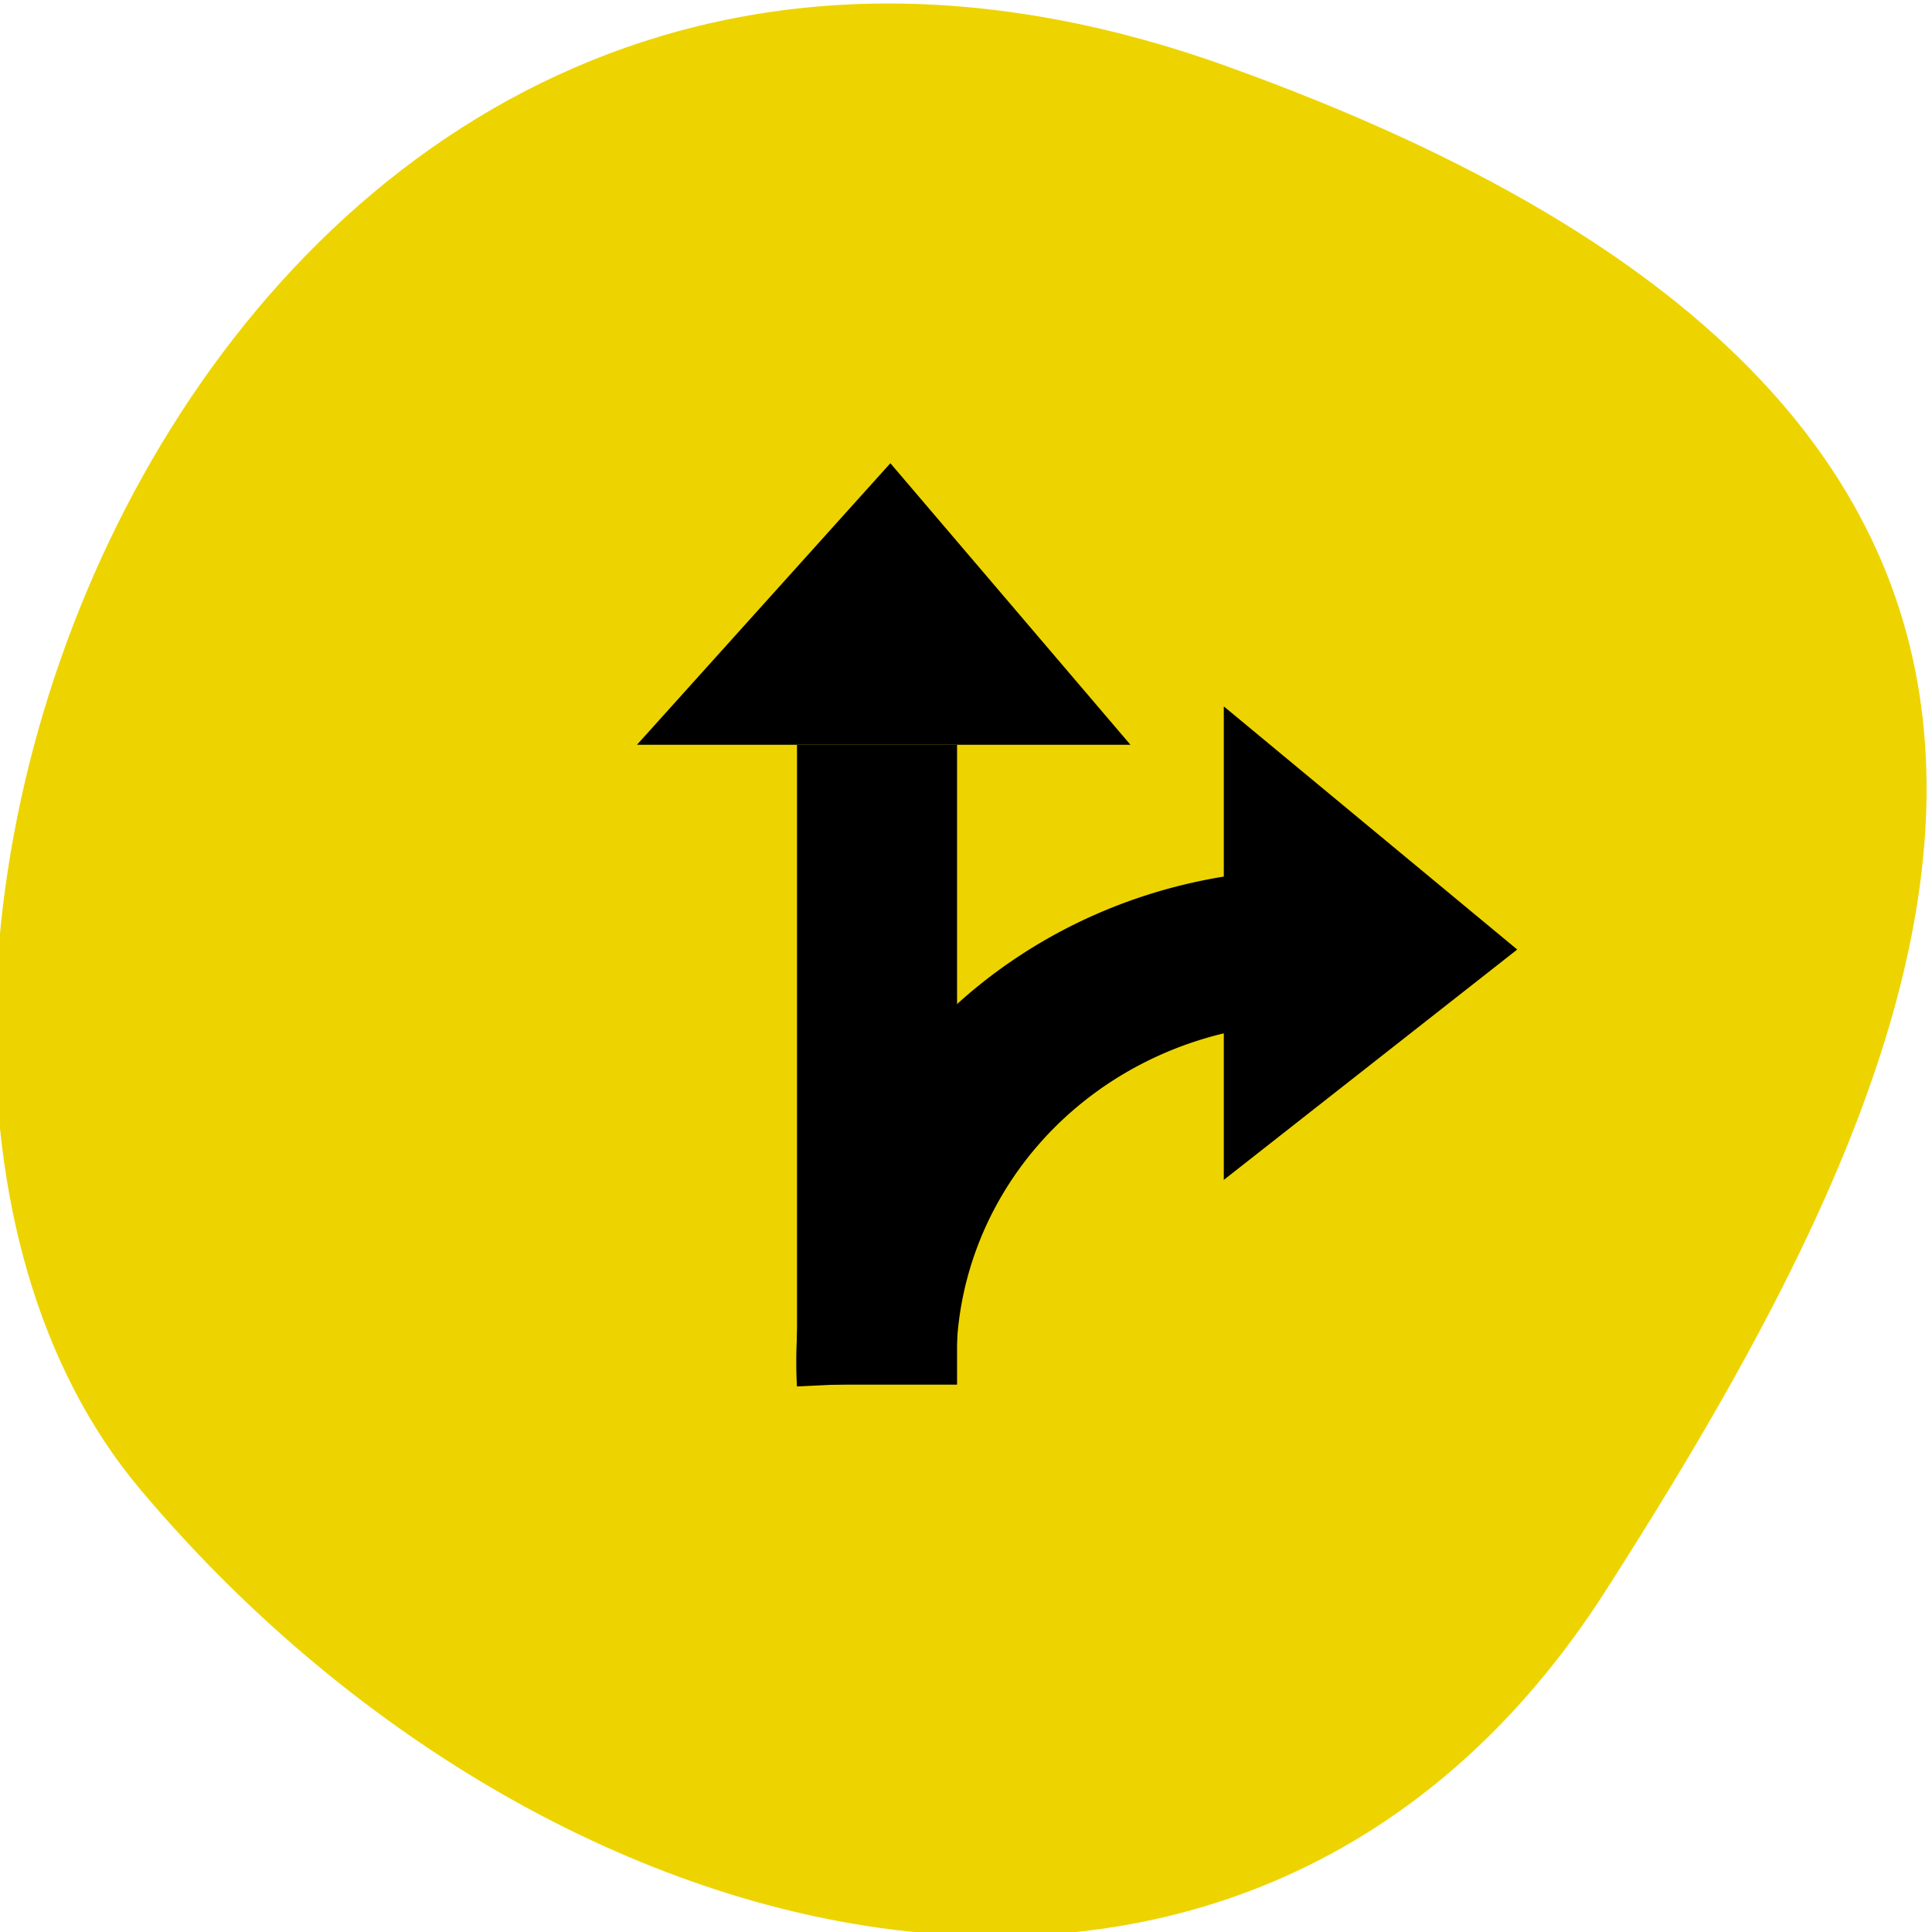 <svg xmlns="http://www.w3.org/2000/svg" viewBox="0 0 256 256"><defs><clipPath><path d="M 0,64 H64 V128 H0 z"/></clipPath></defs><g color="#000"><path d="m -1360.14 1641.33 c 46.11 -98.28 -119.59 -146.07 -181.85 -106.06 -62.25 40.01 -83.52 108.58 -13.01 143.08 70.51 34.501 148.75 61.26 194.86 -37.03 z" transform="matrix(0 -1.037 1.357 0 -2064.79 -1401.71)" fill="#edd400"/><g transform="matrix(7.069 0 0 6.783 -35.772 -33.583)" display="block" fill-rule="evenodd"><path d="M 28,18.75 V 28 L 33.5,23.5 28,18.75 z"/><path transform="matrix(-0.708 0.31 -0.31 -0.708 32.01 57.29)" d="M -0.684 35.477 A 10.5 10.5 0 0 1 -13.429 41.833" fill="none" stroke="#000" stroke-width="3.881"/><path d="m 20,19.5 h 3 V 32 h -3 z"/><path d="m 17,19.5 h 9.25 L 21.75,14 17,19.5 z"/></g></g></svg>